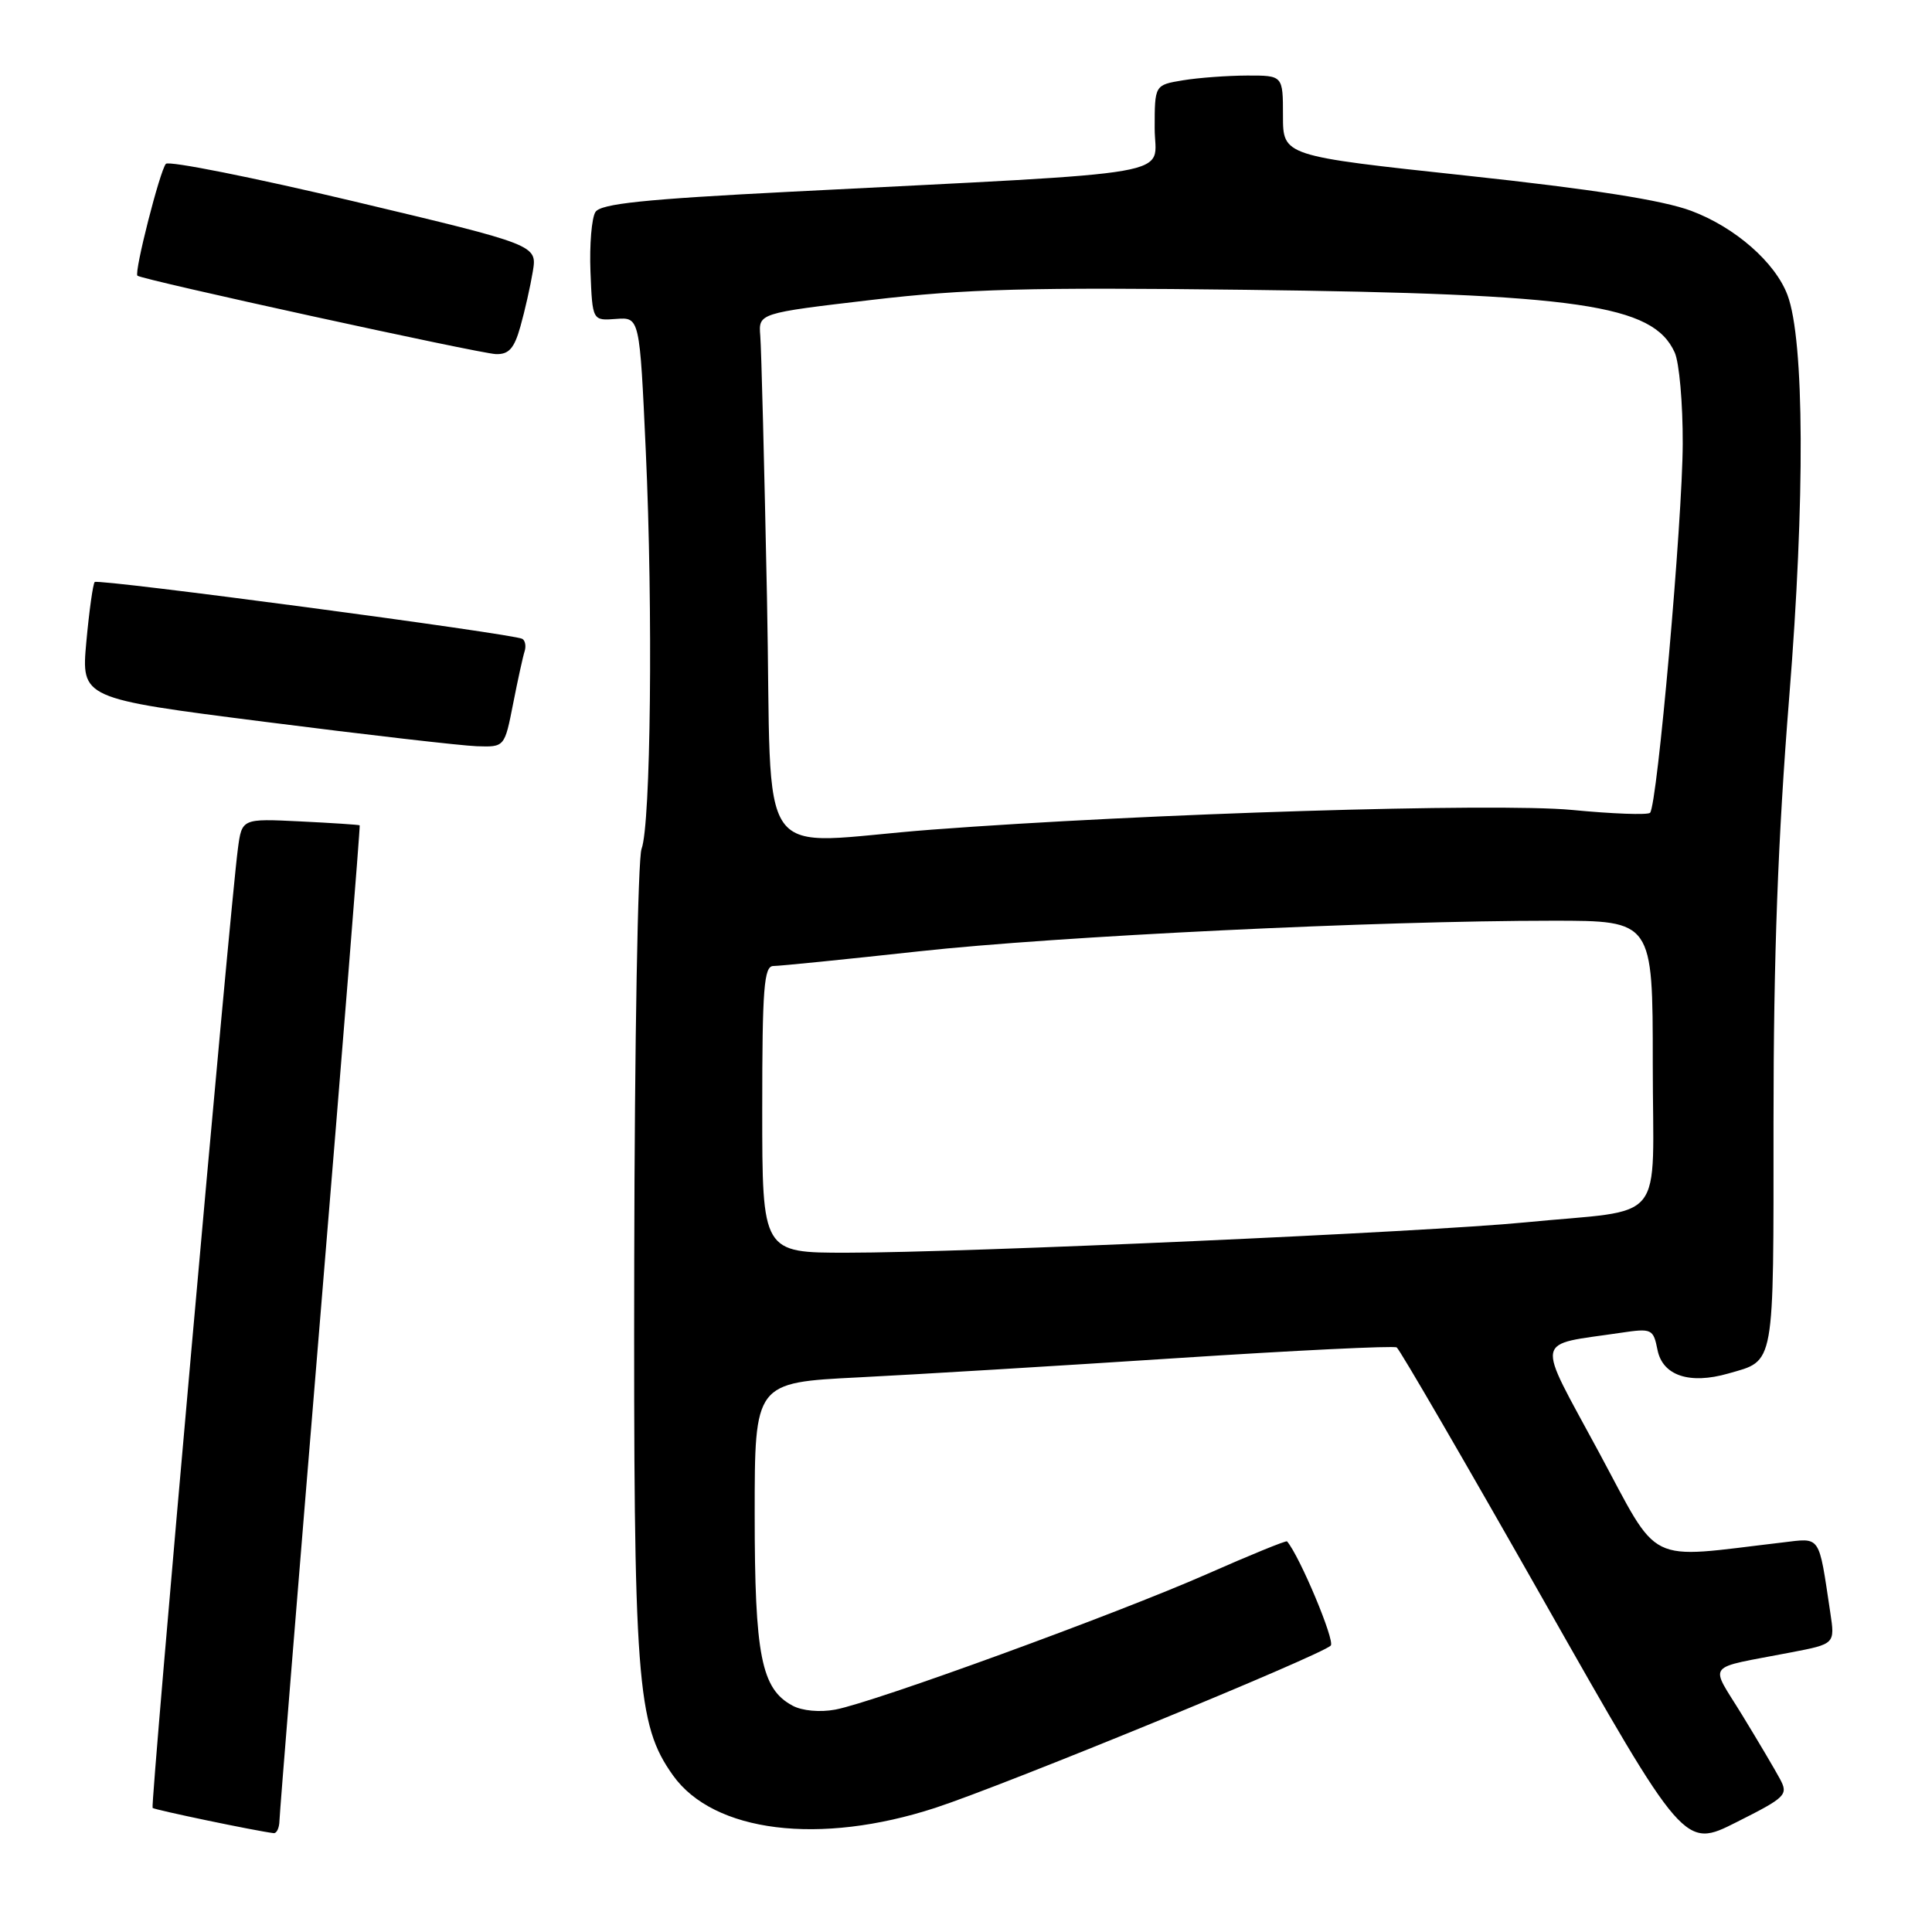 <?xml version="1.0" encoding="UTF-8" standalone="no"?>
<!DOCTYPE svg PUBLIC "-//W3C//DTD SVG 1.1//EN" "http://www.w3.org/Graphics/SVG/1.1/DTD/svg11.dtd" >
<svg xmlns="http://www.w3.org/2000/svg" xmlns:xlink="http://www.w3.org/1999/xlink" version="1.1" viewBox="0 0 256 256">
 <g >
 <path fill="currentColor"
d=" M 235.86 235.73 C 235.20 234.50 232.95 230.69 230.85 227.26 C 226.52 220.17 225.72 221.20 237.32 218.95 C 243.15 217.83 243.15 217.83 242.52 213.66 C 240.95 203.22 241.33 203.78 236.15 204.39 C 217.79 206.54 220.08 207.67 211.81 192.33 C 203.44 176.81 203.16 178.33 214.77 176.60 C 218.88 175.99 219.07 176.08 219.63 178.88 C 220.31 182.28 223.88 183.47 229.00 182.00 C 235.24 180.21 235.00 181.53 235.00 148.51 C 235.00 126.81 235.59 110.96 237.08 92.39 C 239.19 66.18 239.10 45.06 236.85 39.09 C 235.22 34.76 229.90 30.11 224.10 27.94 C 220.31 26.52 211.04 25.07 194.30 23.27 C 170.00 20.66 170.00 20.66 170.00 15.33 C 170.00 10.00 170.00 10.00 165.25 10.01 C 162.64 10.02 158.81 10.30 156.75 10.64 C 153.00 11.26 153.00 11.26 153.00 17.00 C 153.00 23.53 157.82 22.69 104.66 25.41 C 85.42 26.39 79.61 26.99 78.90 28.09 C 78.40 28.86 78.10 32.42 78.24 36.00 C 78.50 42.50 78.50 42.50 81.63 42.26 C 84.76 42.03 84.76 42.03 85.57 59.76 C 86.54 80.89 86.23 109.25 85.01 112.48 C 84.52 113.75 84.09 138.23 84.04 166.87 C 83.94 222.87 84.36 228.48 89.17 235.24 C 94.56 242.81 108.62 244.55 123.96 239.54 C 133.11 236.55 174.97 219.38 176.33 218.05 C 176.94 217.46 172.22 206.19 170.54 204.24 C 170.42 204.10 165.64 206.05 159.91 208.58 C 147.93 213.86 115.85 225.56 110.69 226.53 C 108.66 226.91 106.30 226.70 105.02 226.01 C 100.87 223.79 100.00 219.37 100.00 200.63 C 100.00 183.20 100.00 183.20 113.75 182.51 C 121.31 182.13 140.29 180.98 155.93 179.96 C 171.57 178.94 184.68 178.30 185.07 178.54 C 185.46 178.78 194.19 193.82 204.48 211.96 C 223.18 244.94 223.18 244.94 230.11 241.44 C 236.65 238.15 236.98 237.83 235.86 235.73 Z  M 37.03 241.25 C 37.05 240.29 39.48 210.25 42.44 174.50 C 45.40 138.75 47.75 109.44 47.66 109.36 C 47.57 109.28 44.02 109.05 39.78 108.84 C 32.05 108.46 32.05 108.46 31.52 112.48 C 30.50 120.06 19.91 239.25 20.22 239.56 C 20.48 239.81 33.76 242.59 36.25 242.90 C 36.66 242.96 37.01 242.21 37.03 241.25 Z  M 67.99 93.25 C 68.61 90.09 69.30 86.95 69.52 86.28 C 69.73 85.61 69.59 84.88 69.21 84.65 C 68.04 83.98 13.01 76.66 12.55 77.12 C 12.32 77.35 11.82 80.92 11.44 85.05 C 10.76 92.55 10.76 92.55 35.13 95.65 C 48.53 97.36 61.16 98.81 63.18 98.88 C 66.86 99.00 66.86 99.00 67.99 93.25 Z  M 68.96 43.25 C 69.54 41.19 70.28 37.92 70.60 35.98 C 71.18 32.46 71.18 32.46 46.93 26.69 C 33.59 23.52 22.36 21.28 21.98 21.71 C 21.19 22.60 17.75 36.09 18.21 36.53 C 18.75 37.05 63.47 46.83 65.70 46.92 C 67.42 46.98 68.14 46.18 68.96 43.25 Z  M 101.00 147.00 C 101.00 130.89 101.23 128.00 102.48 128.00 C 103.29 128.00 111.96 127.13 121.73 126.06 C 140.10 124.05 182.54 122.00 205.75 122.00 C 219.00 122.00 219.00 122.00 219.00 140.95 C 219.00 162.74 221.13 160.10 202.00 161.98 C 189.15 163.24 127.70 165.99 112.25 165.99 C 101.00 166.00 101.00 166.00 101.00 147.00 Z  M 101.63 79.25 C 101.28 61.79 100.88 46.15 100.74 44.50 C 100.50 41.50 100.50 41.50 115.50 39.74 C 127.92 38.28 136.43 38.05 165.00 38.40 C 209.26 38.94 219.02 40.36 221.90 46.69 C 222.51 48.01 222.99 53.46 222.97 58.80 C 222.94 68.99 219.60 106.74 218.64 107.70 C 218.33 108.01 213.67 107.84 208.29 107.32 C 198.22 106.36 151.77 107.79 123.50 109.93 C 99.43 111.75 102.37 115.88 101.63 79.25 Z "/>
</g>
</svg>
